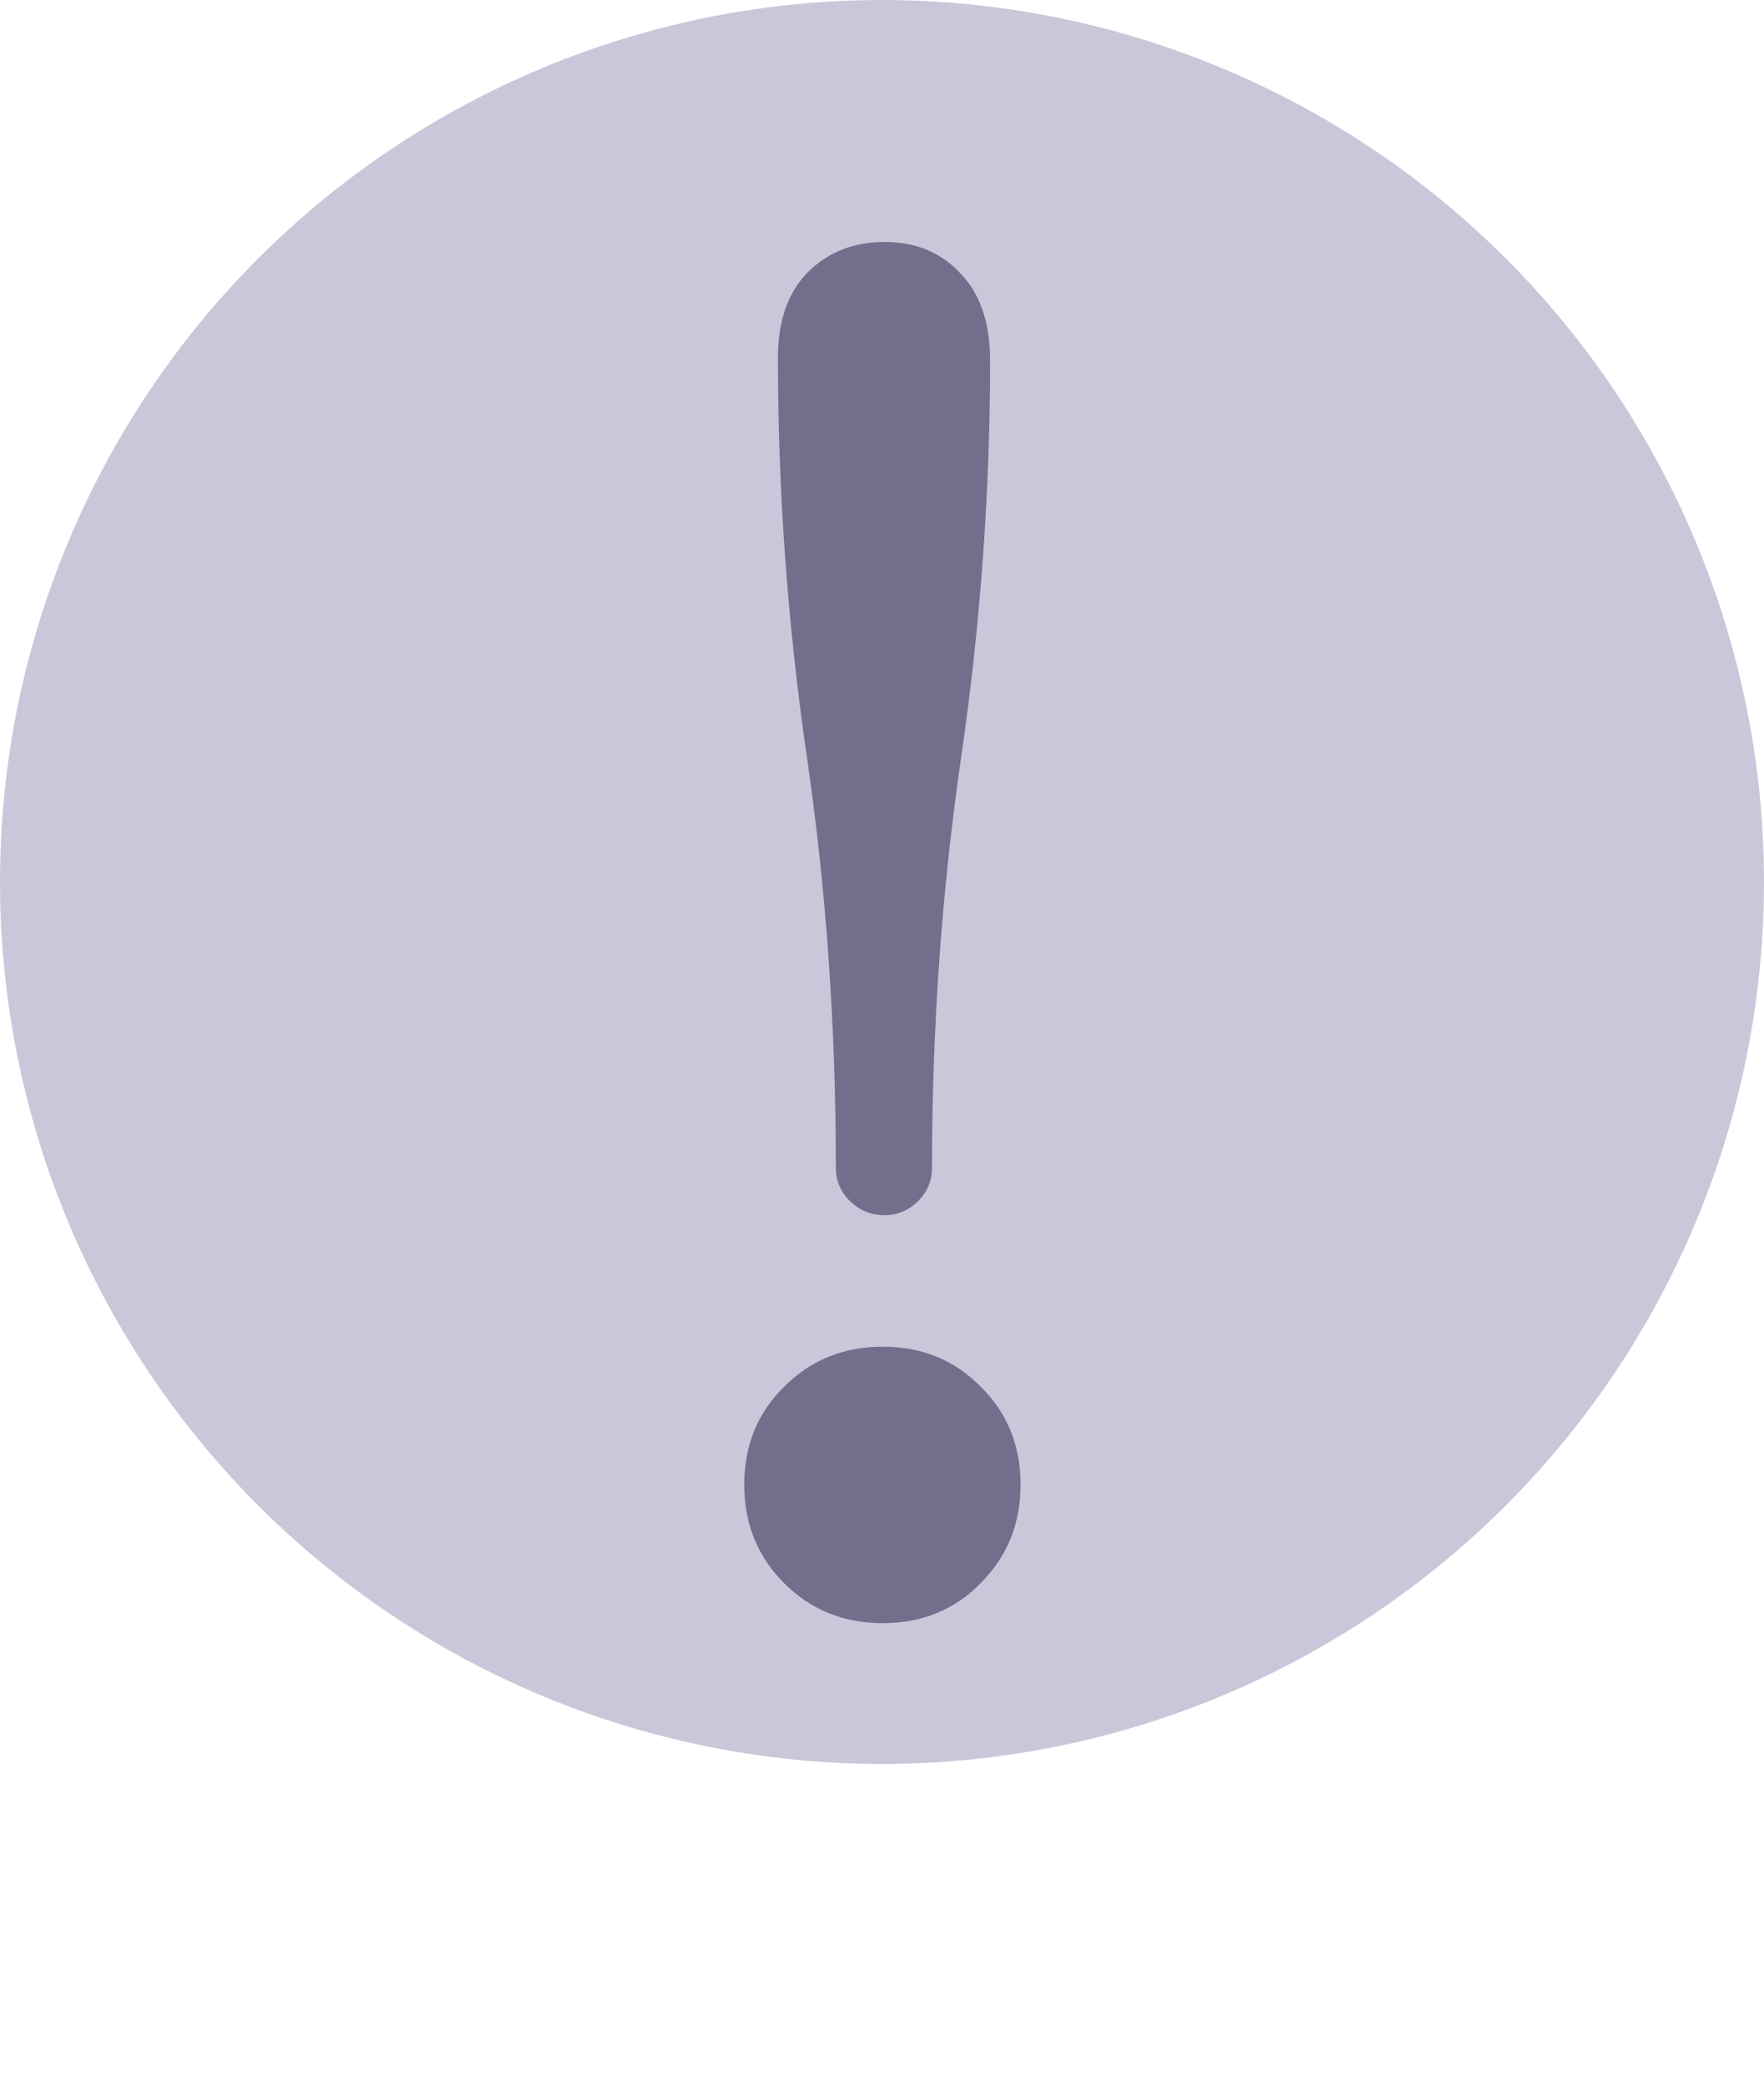 <svg
                      className="w-[11px] h-[13px]"
                      width="11"
                      height="13"
                      viewBox="0 0 11 13"
                      fill="none"
                      xmlns="http://www.w3.org/2000/svg"
                    >
                      <circle cx="5.5" cy="5.5" r="5.5" fill="#CBC7DA" />
                      <path
                        d="M6.174 2.251C6.174 3.071 6.114 3.896 5.993 4.727C5.873 5.553 5.812 6.405 5.812 7.28C5.812 7.362 5.783 7.432 5.725 7.49C5.666 7.549 5.596 7.578 5.515 7.578C5.433 7.578 5.362 7.549 5.3 7.49C5.241 7.432 5.212 7.362 5.212 7.28C5.212 6.398 5.152 5.544 5.031 4.717C4.911 3.89 4.851 3.062 4.851 2.231C4.851 2.004 4.912 1.826 5.036 1.699C5.163 1.572 5.323 1.509 5.515 1.509C5.71 1.509 5.868 1.574 5.988 1.704C6.112 1.831 6.174 2.013 6.174 2.251ZM5.505 10.122C5.261 10.122 5.056 10.039 4.89 9.873C4.724 9.707 4.641 9.502 4.641 9.258C4.641 9.014 4.724 8.81 4.89 8.647C5.056 8.481 5.261 8.398 5.505 8.398C5.749 8.398 5.952 8.481 6.115 8.647C6.281 8.81 6.364 9.014 6.364 9.258C6.364 9.502 6.281 9.707 6.115 9.873C5.952 10.039 5.749 10.122 5.505 10.122Z"
                        fill="#746E8C"
                      />
                    </svg>